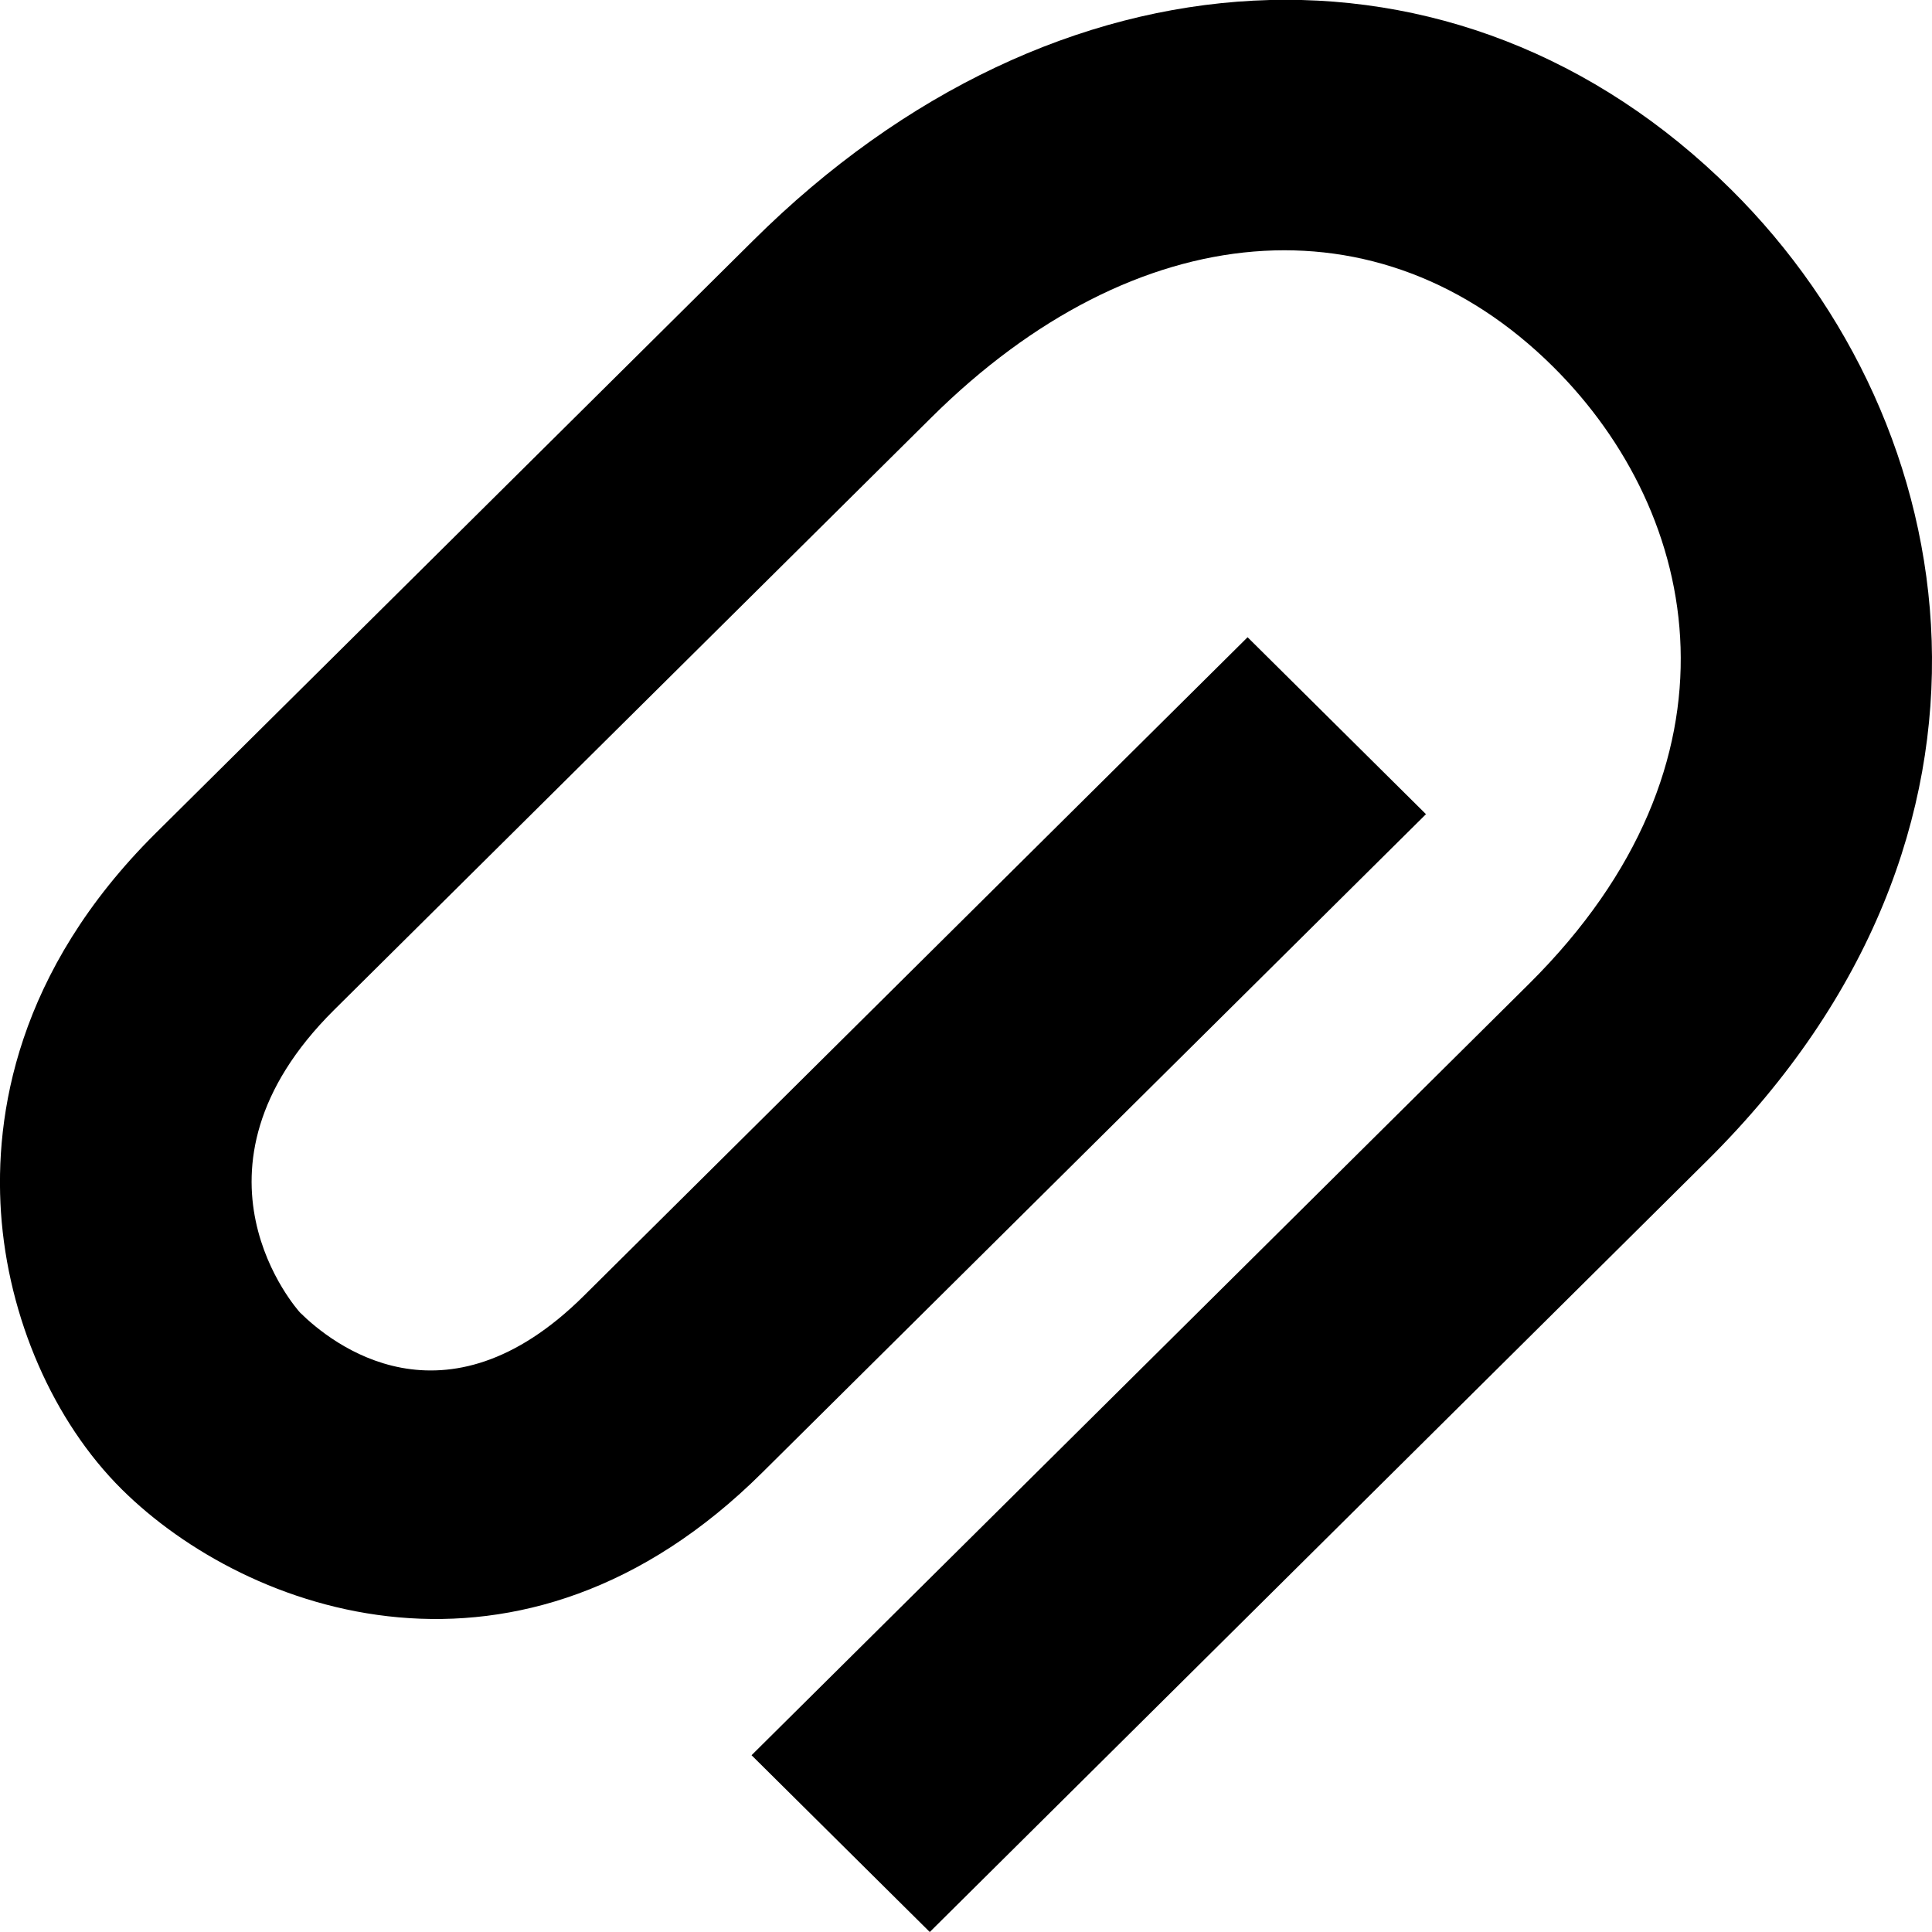 <svg xmlns="http://www.w3.org/2000/svg" viewBox="0 0 12 12" width="12" height="12"><path fill="currentColor" d="M5.775 12l-1.107-1.098 4.831-4.793c1.384-1.375 1.072-2.914.147-3.832-1.077-1.068-2.592-.943-3.861.316l-3.71 3.68c-1.007 1-.22 1.87-.212 1.879.195.193.897.757 1.764-.104l4.122-4.09 1.108 1.099-4.123 4.09c-1.496 1.486-3.199.876-3.978.103C.331 8.828.05 8.184.006 7.53c-.04-.6.094-1.495.962-2.356l3.71-3.68c1.882-1.87 4.38-1.998 6.075-.316 1.473 1.461 1.896 4.001-.147 6.028L5.775 12z"/></svg>
